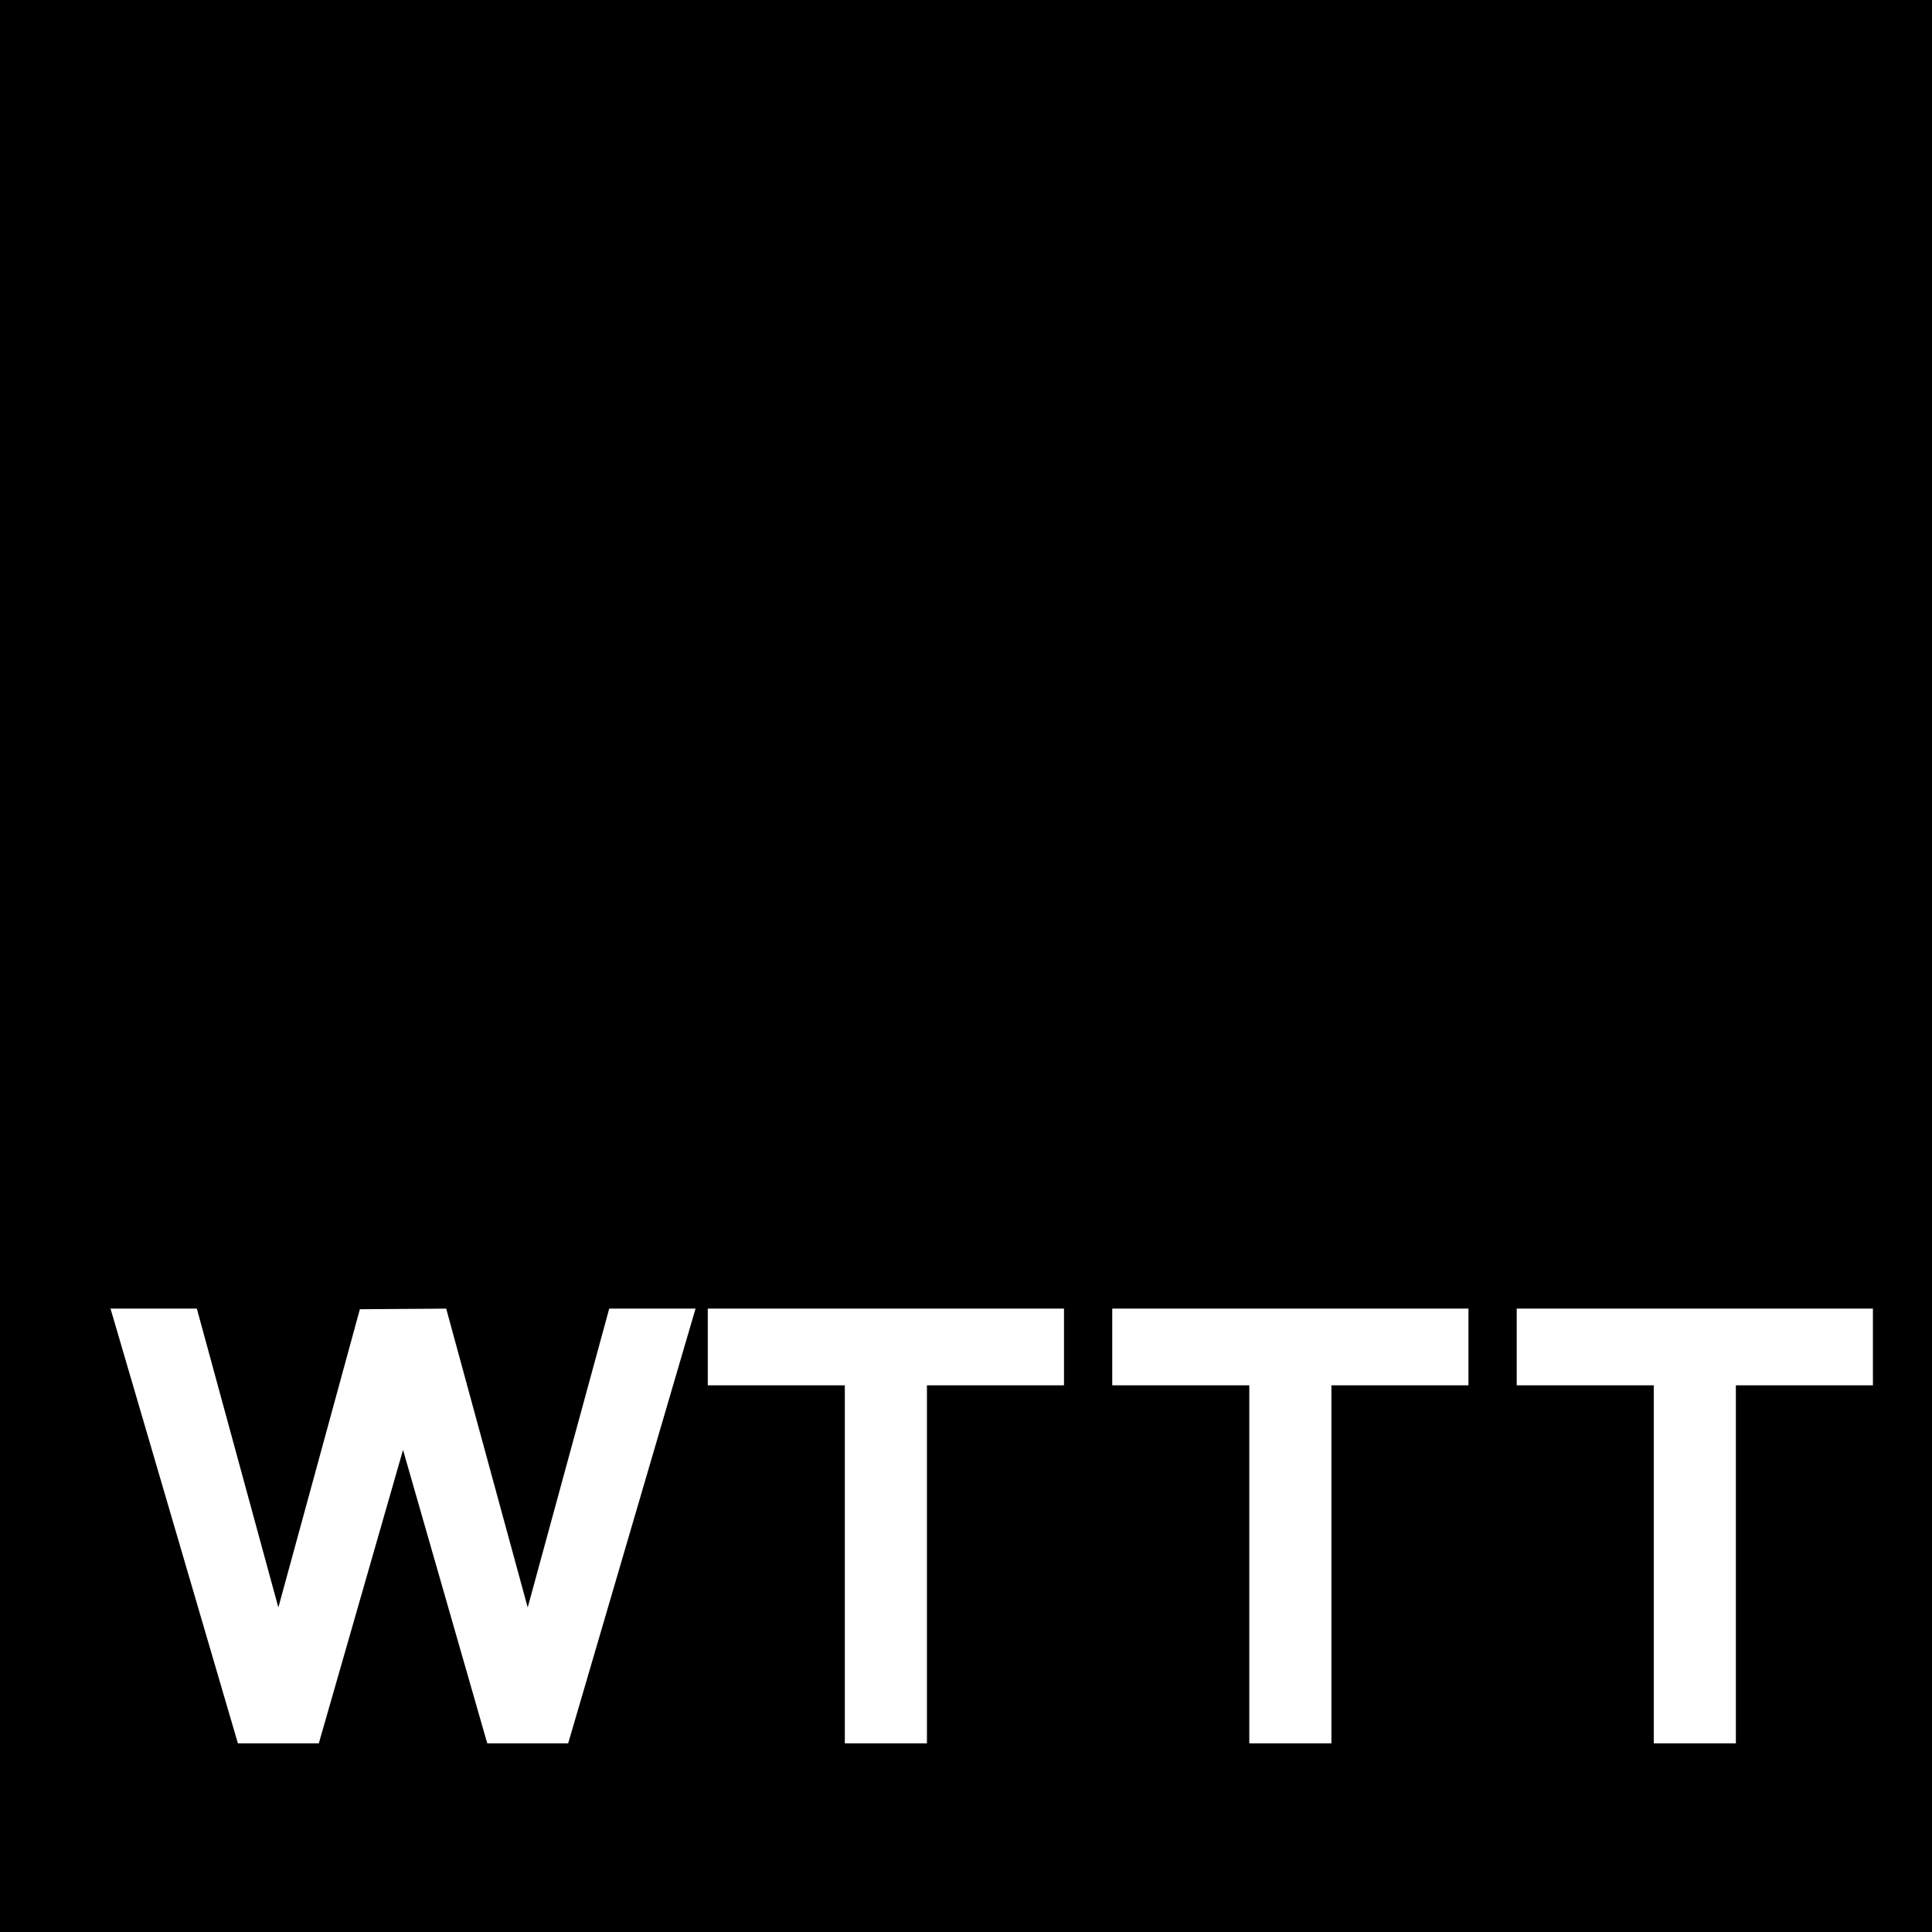 <svg width="512" height="512" viewBox="0 0 512 512" fill="none" xmlns="http://www.w3.org/2000/svg">
<rect width="512" height="512" fill="black"/>
<path d="M63.047 462L29.288 346.8H52.167L73.767 426L95.368 346.96L118.248 346.8L139.848 426L161.448 346.8H184.328L150.568 462H129.128L106.808 384.24L84.487 462H63.047ZM223.889 462V367.12H187.569V346.8H281.969V367.12H245.649V462H223.889ZM331.076 462V367.12H294.756V346.8H389.156V367.12H352.836V462H331.076ZM438.264 462V367.12H401.944V346.8H496.344V367.12H460.024V462H438.264Z" fill="white"/>
</svg>
